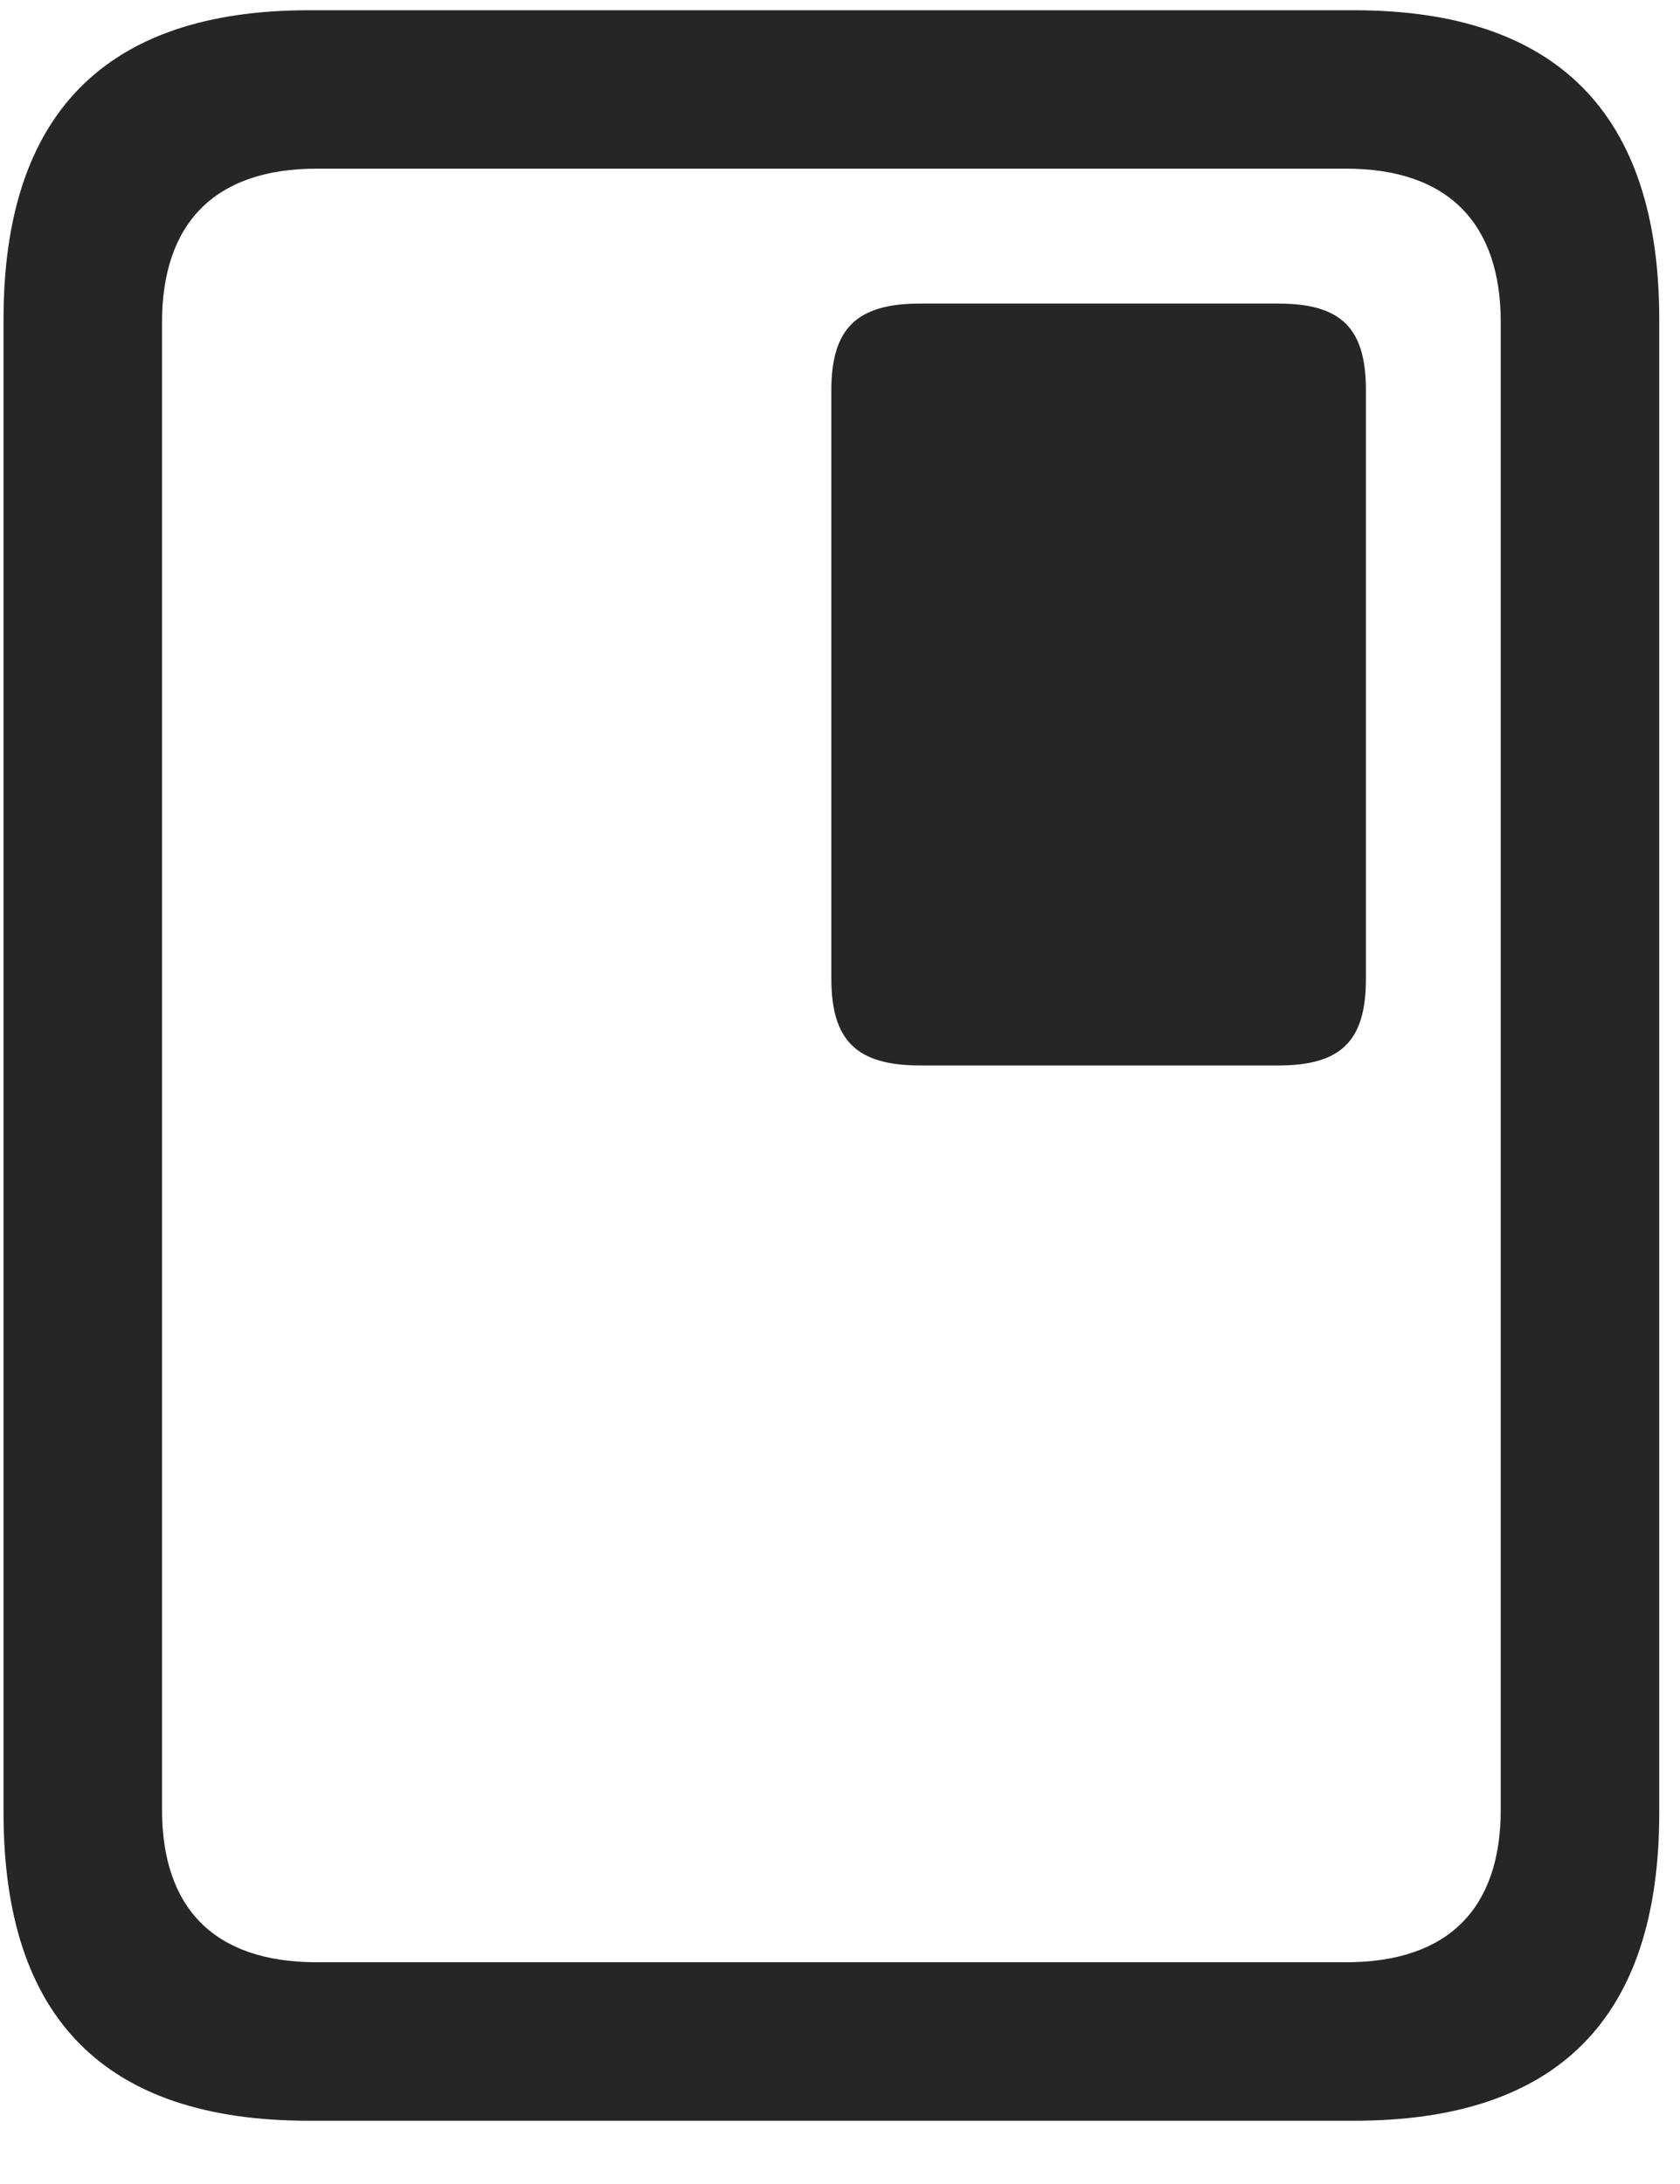 <svg width="20" height="26" viewBox="0 0 20 26" fill="none" xmlns="http://www.w3.org/2000/svg">
<g clip-path="url(#clip0_2207_7500)">
<path d="M0.042 21.579C0.042 24.028 1.249 25.247 3.675 25.247H16.12C18.546 25.247 19.753 24.028 19.753 21.579V3.801C19.753 1.364 18.546 0.122 16.12 0.122H3.675C1.249 0.122 0.042 1.364 0.042 3.801V21.579ZM1.929 21.544V3.836C1.929 2.665 2.55 2.008 3.769 2.008H16.026C17.245 2.008 17.866 2.665 17.866 3.836V21.544C17.866 22.715 17.245 23.36 16.026 23.36H3.769C2.55 23.36 1.929 22.715 1.929 21.544Z" fill="black" fill-opacity="0.85"/>
<path d="M10.952 12.684H15.218C15.968 12.684 16.261 12.391 16.261 11.653V4.645C16.261 3.907 15.968 3.614 15.218 3.614H10.952C10.202 3.614 9.897 3.907 9.897 4.645V11.653C9.897 12.391 10.202 12.684 10.952 12.684Z" fill="black" fill-opacity="0.85"/>
</g>
<defs>
<clipPath id="clip0_2207_7500">
<rect width="19.711" height="25.137" fill="white" transform="translate(0.042 0.122)"/>
</clipPath>
</defs>
</svg>
